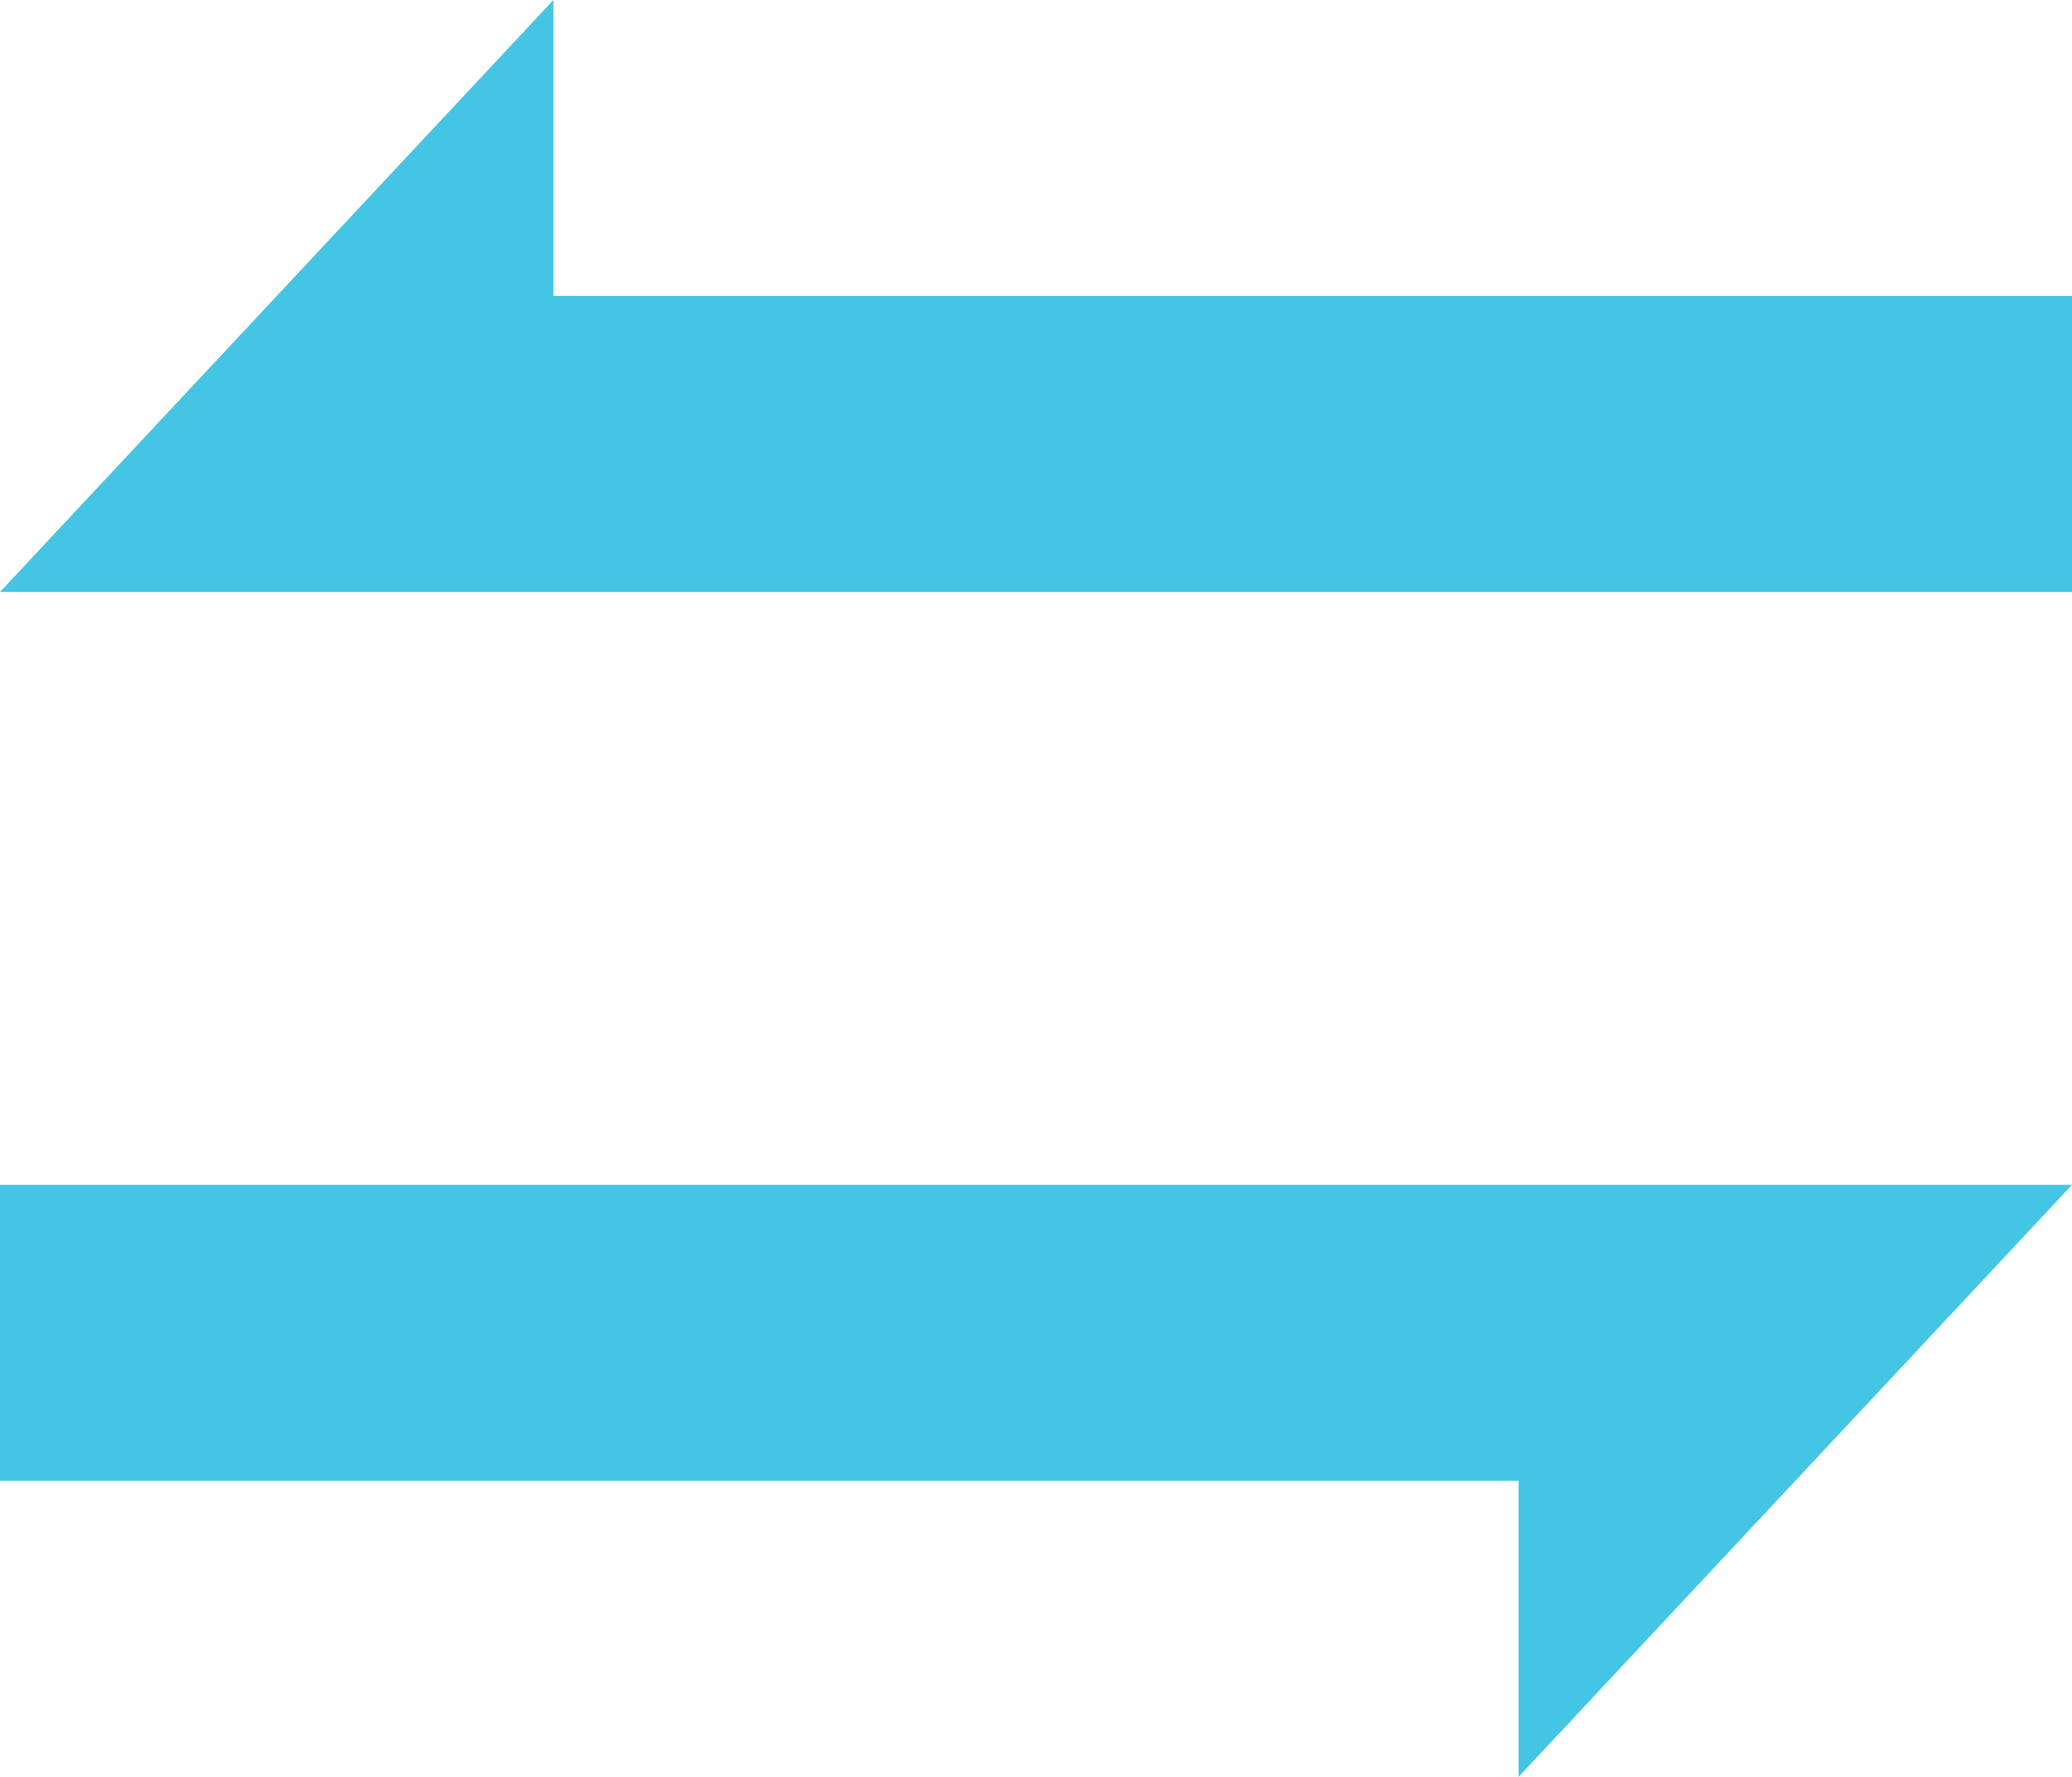 <svg xmlns="http://www.w3.org/2000/svg" viewBox="0 0 1984.03 1701.29"><defs><style>.cls-1{fill:#45c5e4;}</style></defs><g id="Layer_2" data-name="Layer 2"><g id="Sign_Only" data-name="Sign Only"><g id="Sign"><polygon id="Right" class="cls-1" points="1984.03 283.36 1984.03 566.82 0 566.82 265 283.36 529.9 0 529.9 283.36 1984.03 283.36"/><polygon id="Left" class="cls-1" points="0 1417.93 0 1134.47 1984.03 1134.47 1719.03 1417.93 1454.13 1701.29 1454.13 1417.93 0 1417.93"/></g></g></g></svg>